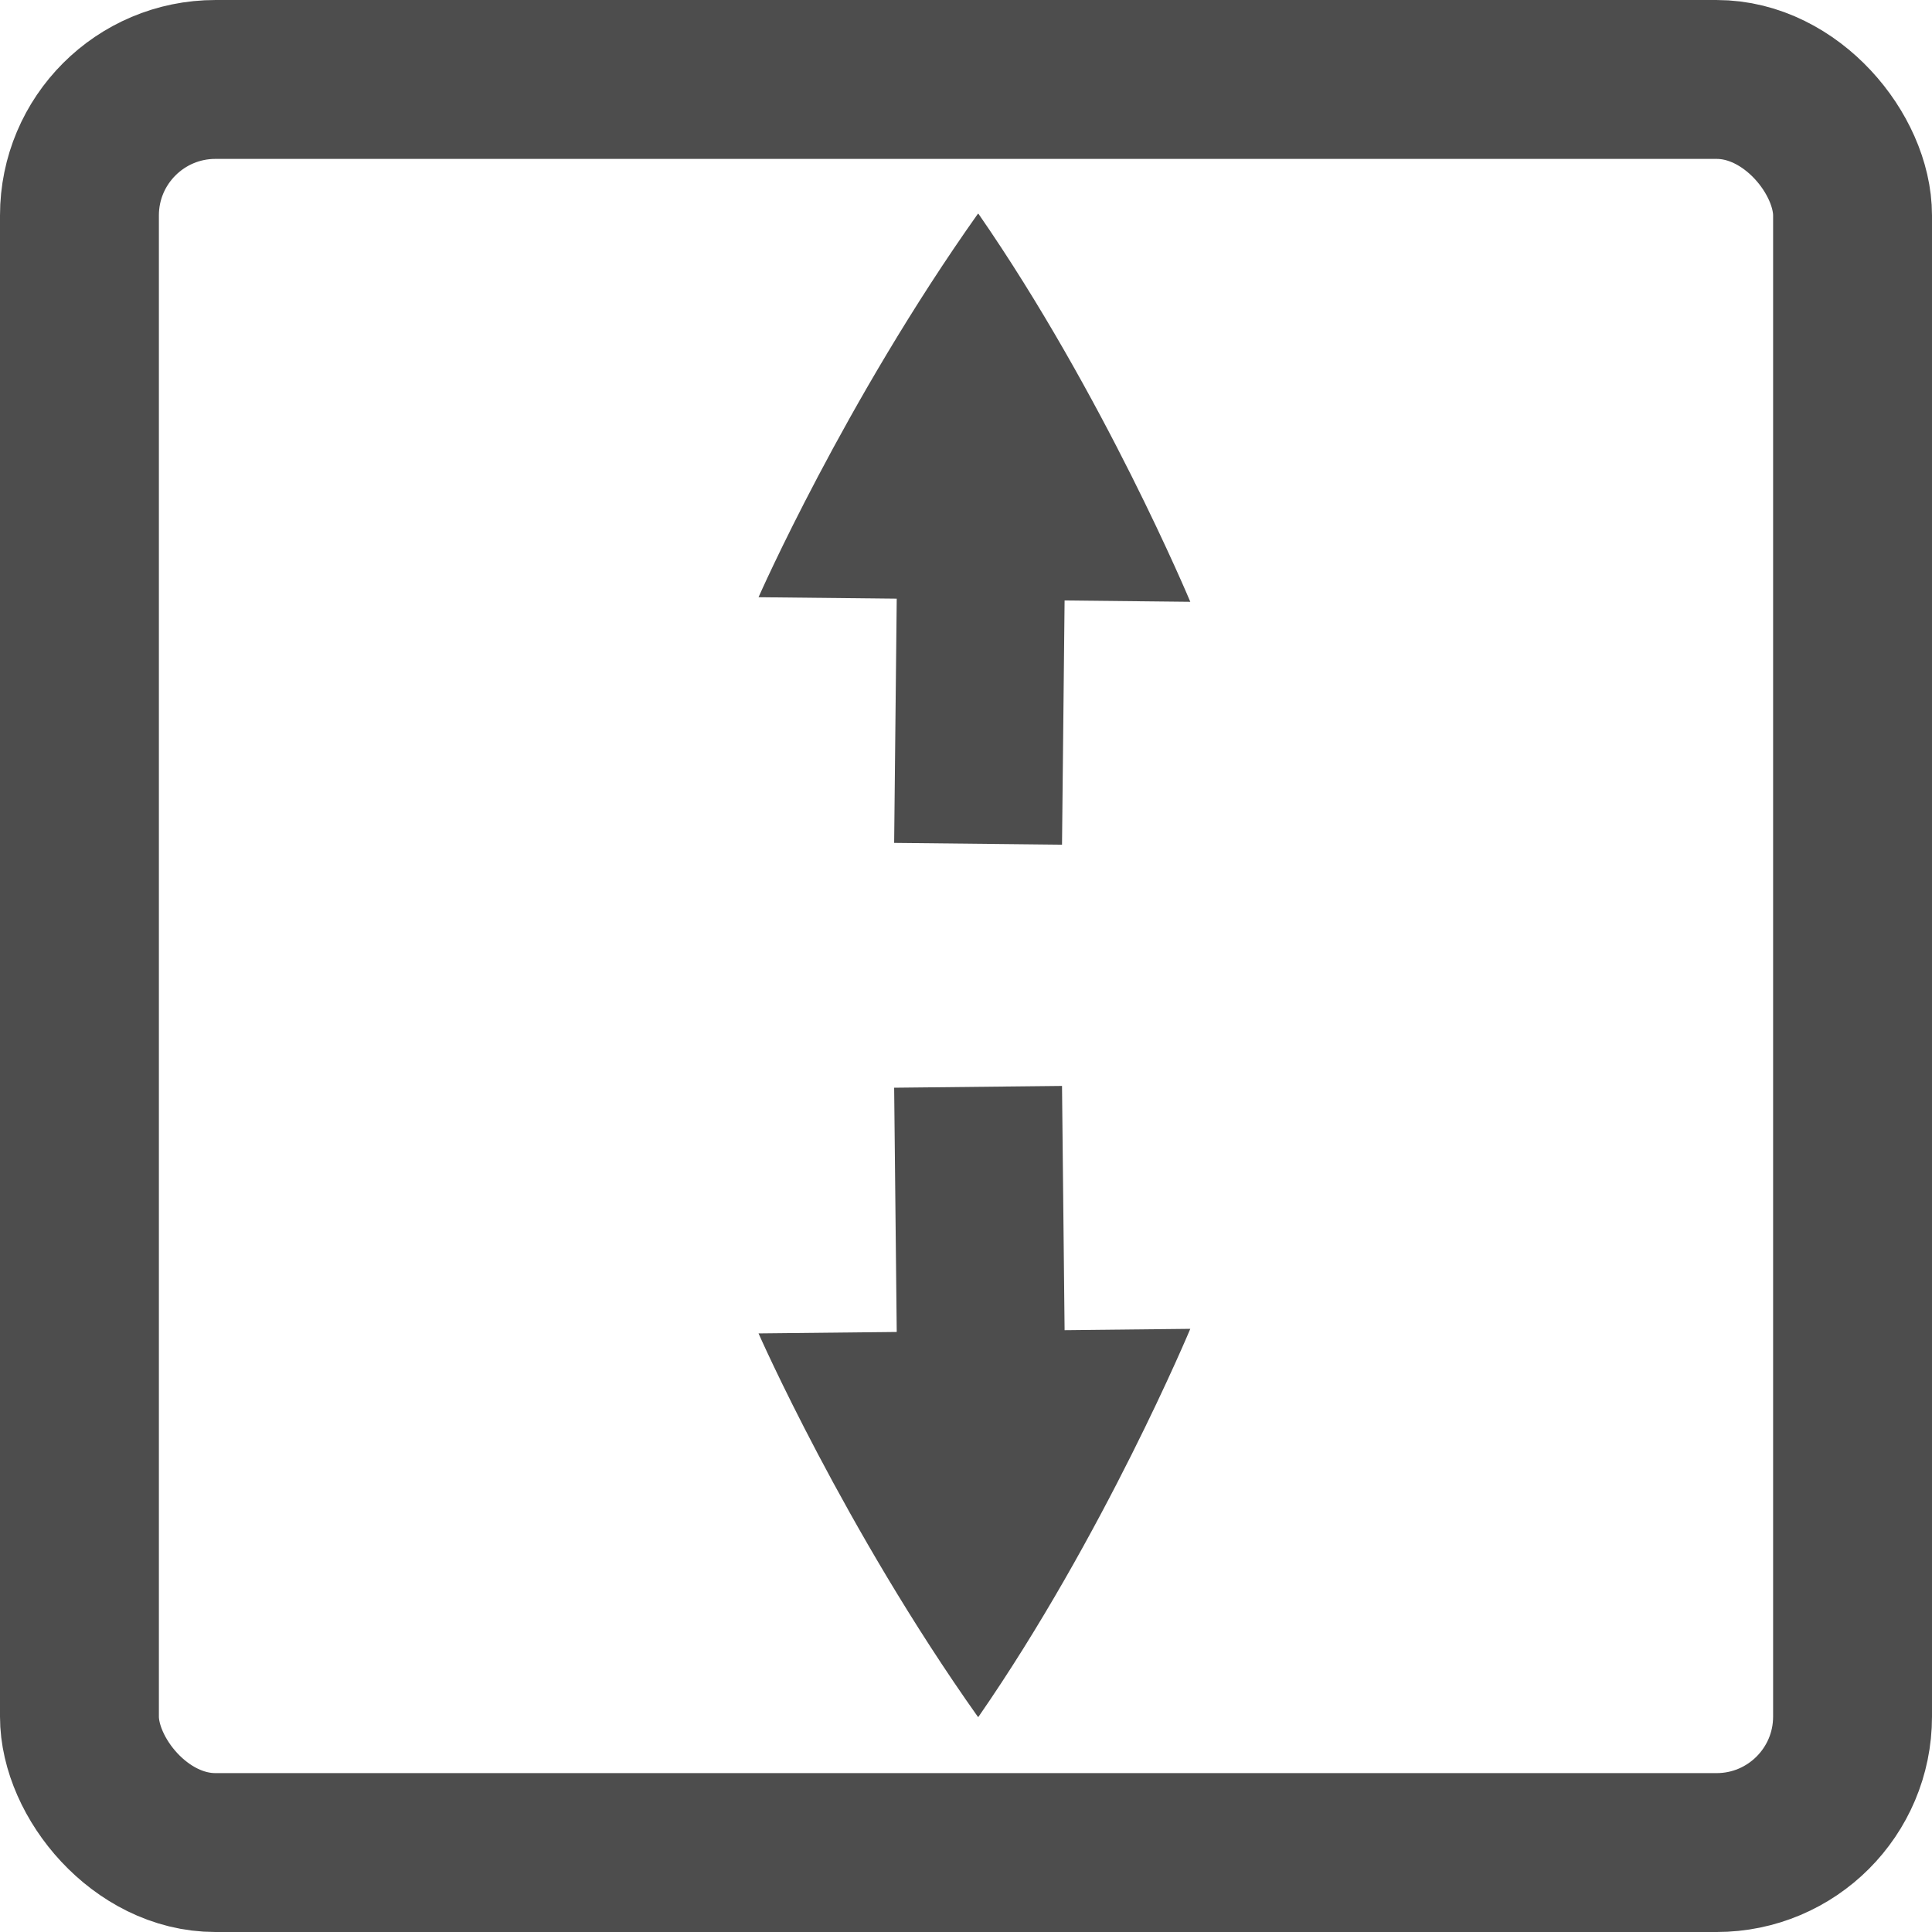 <?xml version="1.0" encoding="UTF-8" standalone="no"?>
<!-- Created with Inkscape (http://www.inkscape.org/) -->

<svg
   xmlns:dc="http://purl.org/dc/elements/1.1/"
   xmlns:cc="http://creativecommons.org/ns#"
   xmlns:rdf="http://www.w3.org/1999/02/22-rdf-syntax-ns#"
   xmlns:svg="http://www.w3.org/2000/svg"
   xmlns="http://www.w3.org/2000/svg"
   xmlns:sodipodi="http://sodipodi.sourceforge.net/DTD/sodipodi-0.dtd"
   xmlns:inkscape="http://www.inkscape.org/namespaces/inkscape"
   width="256"
   height="256"
   id="svg4874"
   version="1.1"
   inkscape:version="0.92.2 (5c3e80d, 2017-08-06)"
   viewBox="0 0 256 256"
   sodipodi:docname="fit_y.svg">
  <defs
     id="defs4876" />
  <sodipodi:namedview
     id="base"
     pagecolor="#ffffff"
     bordercolor="#666666"
     borderopacity="1.0"
     inkscape:pageopacity="0.0"
     inkscape:pageshadow="2"
     inkscape:zoom="2.1981295"
     inkscape:cx="134.98932"
     inkscape:cy="118.37083"
     inkscape:document-units="px"
     inkscape:current-layer="g1311"
     showgrid="false"
     showborder="true"
     fit-margin-top="0"
     fit-margin-left="0"
     fit-margin-right="0"
     fit-margin-bottom="0"
     inkscape:snap-bbox="true"
     inkscape:bbox-paths="false"
     inkscape:bbox-nodes="false"
     inkscape:snap-bbox-edge-midpoints="false"
     inkscape:snap-bbox-midpoints="false"
     inkscape:object-paths="false"
     inkscape:snap-intersection-paths="false"
     inkscape:object-nodes="true"
     inkscape:snap-smooth-nodes="true"
     inkscape:snap-midpoints="true"
     inkscape:snap-object-midpoints="true"
     inkscape:snap-center="true"
     showguides="false"
     inkscape:guide-bbox="true"
     inkscape:window-width="1600"
     inkscape:window-height="838"
     inkscape:window-x="-8"
     inkscape:window-y="-8"
     inkscape:window-maximized="1"
     inkscape:snap-nodes="false">
    <inkscape:grid
       type="xygrid"
       id="grid5451"
       empspacing="6"
       visible="true"
       enabled="true"
       snapvisiblegridlinesonly="true"
       originx="42.122"
       originy="43.032"
       spacingx="1"
       spacingy="1" />
    <sodipodi:guide
       orientation="1,0"
       position="48.122,120.032"
       id="guide4063"
       inkscape:locked="false" />
    <sodipodi:guide
       orientation="1,0"
       position="45.122,121.032"
       id="guide4065"
       inkscape:locked="false" />
    <sodipodi:guide
       orientation="0,1"
       position="97.122,127.032"
       id="guide4067"
       inkscape:locked="false" />
    <sodipodi:guide
       orientation="0,1"
       position="95.122,130.032"
       id="guide4069"
       inkscape:locked="false" />
    <sodipodi:guide
       orientation="0,1"
       position="62.122,46.032"
       id="guide4071"
       inkscape:locked="false" />
    <sodipodi:guide
       orientation="0,1"
       position="62.122,49.032"
       id="guide4073"
       inkscape:locked="false" />
    <sodipodi:guide
       orientation="1,0"
       position="129.122,50.032"
       id="guide4075"
       inkscape:locked="false" />
    <sodipodi:guide
       orientation="1,0"
       position="126.122,50.032"
       id="guide4077"
       inkscape:locked="false" />
    <sodipodi:guide
       orientation="0,1"
       position="100.122,124.032"
       id="guide4074"
       inkscape:locked="false" />
    <sodipodi:guide
       orientation="1,0"
       position="51.122,117.032"
       id="guide4076"
       inkscape:locked="false" />
    <sodipodi:guide
       orientation="0,1"
       position="63.122,52.032"
       id="guide4078"
       inkscape:locked="false" />
    <sodipodi:guide
       orientation="1,0"
       position="123.122,47.032"
       id="guide4080"
       inkscape:locked="false" />
  </sodipodi:namedview>
  <g
     inkscape:label="Layer 1"
     inkscape:groupmode="layer"
     id="layer1"
     transform="translate(109.98,38.463)">
    <g
       transform="matrix(0,-1,-1,0,373.505,516.505)"
       id="g4845"
       style="display:inline">
      <g
         transform="matrix(0,-1,-1,0,567.362,615.362)"
         id="g1311"
         inkscape:export-filename="envelope02.png"
         inkscape:export-xdpi="90"
         inkscape:export-ydpi="90">
        <g
           id="g1313"
           transform="matrix(2.625,0,0,2.639,-565.015,-2442.553)">
          <rect
             transform="translate(0,804.362)"
             y="152"
             x="288"
             height="48"
             width="48"
             id="rect1315"
             style="opacity:0.212;fill:none;stroke:none" />
        </g>
        <g
           style="display:inline;fill:#4d4d4d"
           transform="matrix(-0.979,-1.006,-1,0.985,732.865,226.589)"
           id="g3020-8-1">
          <rect
             style="color:#000000;display:inline;overflow:visible;visibility:visible;fill:#4d4d4d;fill-opacity:1;fill-rule:nonzero;stroke:none;stroke-width:4;marker:none;enable-background:accumulate"
             id="rect3022-6-2"
             width="23.842"
             height="15.895"
             x="-93.007"
             y="-345.539"
             transform="rotate(135)" />
          <path
             sodipodi:nodetypes="ccsssccc"
             inkscape:transform-center-y="-15.006535"
             inkscape:transform-center-x="15.060617"
             inkscape:connector-curvature="0"
             id="path3024-2-6"
             d="m 289.838,159.516 c 0,0 19.625,-7.774 40.144,-11.217 0.003,0.003 0.005,0.006 0.005,0.012 0.003,0.005 9.3e-4,0.01 0.004,0.015 9.4e-4,0.007 0,0.011 0.004,0.015 0.002,0.006 0.002,0.009 0.005,0.012 -3.828,21.447 -11.253,40.072 -11.253,40.072 z"
             style="color:#000000;display:inline;overflow:visible;visibility:visible;fill:#4d4d4d;fill-opacity:1;fill-rule:nonzero;stroke:none;stroke-width:3;marker:none;enable-background:accumulate" />
        </g>
        <g
           style="display:inline;fill:#4d4d4d"
           transform="matrix(-0.979,1.006,-1,-0.985,732.865,54.017)"
           id="g3020-8-1-7">
          <rect
             style="color:#000000;display:inline;overflow:visible;visibility:visible;fill:#4d4d4d;fill-opacity:1;fill-rule:nonzero;stroke:none;stroke-width:4;marker:none;enable-background:accumulate"
             id="rect3022-6-2-1"
             width="23.842"
             height="15.895"
             x="-93.007"
             y="-345.539"
             transform="rotate(135)" />
          <path
             sodipodi:nodetypes="ccsssccc"
             inkscape:transform-center-y="-15.006535"
             inkscape:transform-center-x="15.060617"
             inkscape:connector-curvature="0"
             id="path3024-2-6-5"
             d="m 289.838,159.516 c 0,0 19.625,-7.774 40.144,-11.217 0.003,0.003 0.005,0.006 0.005,0.012 0.003,0.005 9.3e-4,0.01 0.004,0.015 9.4e-4,0.007 0,0.011 0.004,0.015 0.002,0.006 0.002,0.009 0.005,0.012 -3.828,21.447 -11.253,40.072 -11.253,40.072 z"
             style="color:#000000;display:inline;overflow:visible;visibility:visible;fill:#4d4d4d;fill-opacity:1;fill-rule:nonzero;stroke:none;stroke-width:3;marker:none;enable-background:accumulate" />
        </g>
        <rect
           style="fill:none;stroke:#4d4d4d;stroke-width:21.054;stroke-miterlimit:4;stroke-dasharray:none"
           id="rect3782"
           width="234.946"
           height="234.946"
           x="142.404"
           y="22.922"
           ry="18.018"
           rx="18.018" />
      </g>
    </g>
  </g>
</svg>
